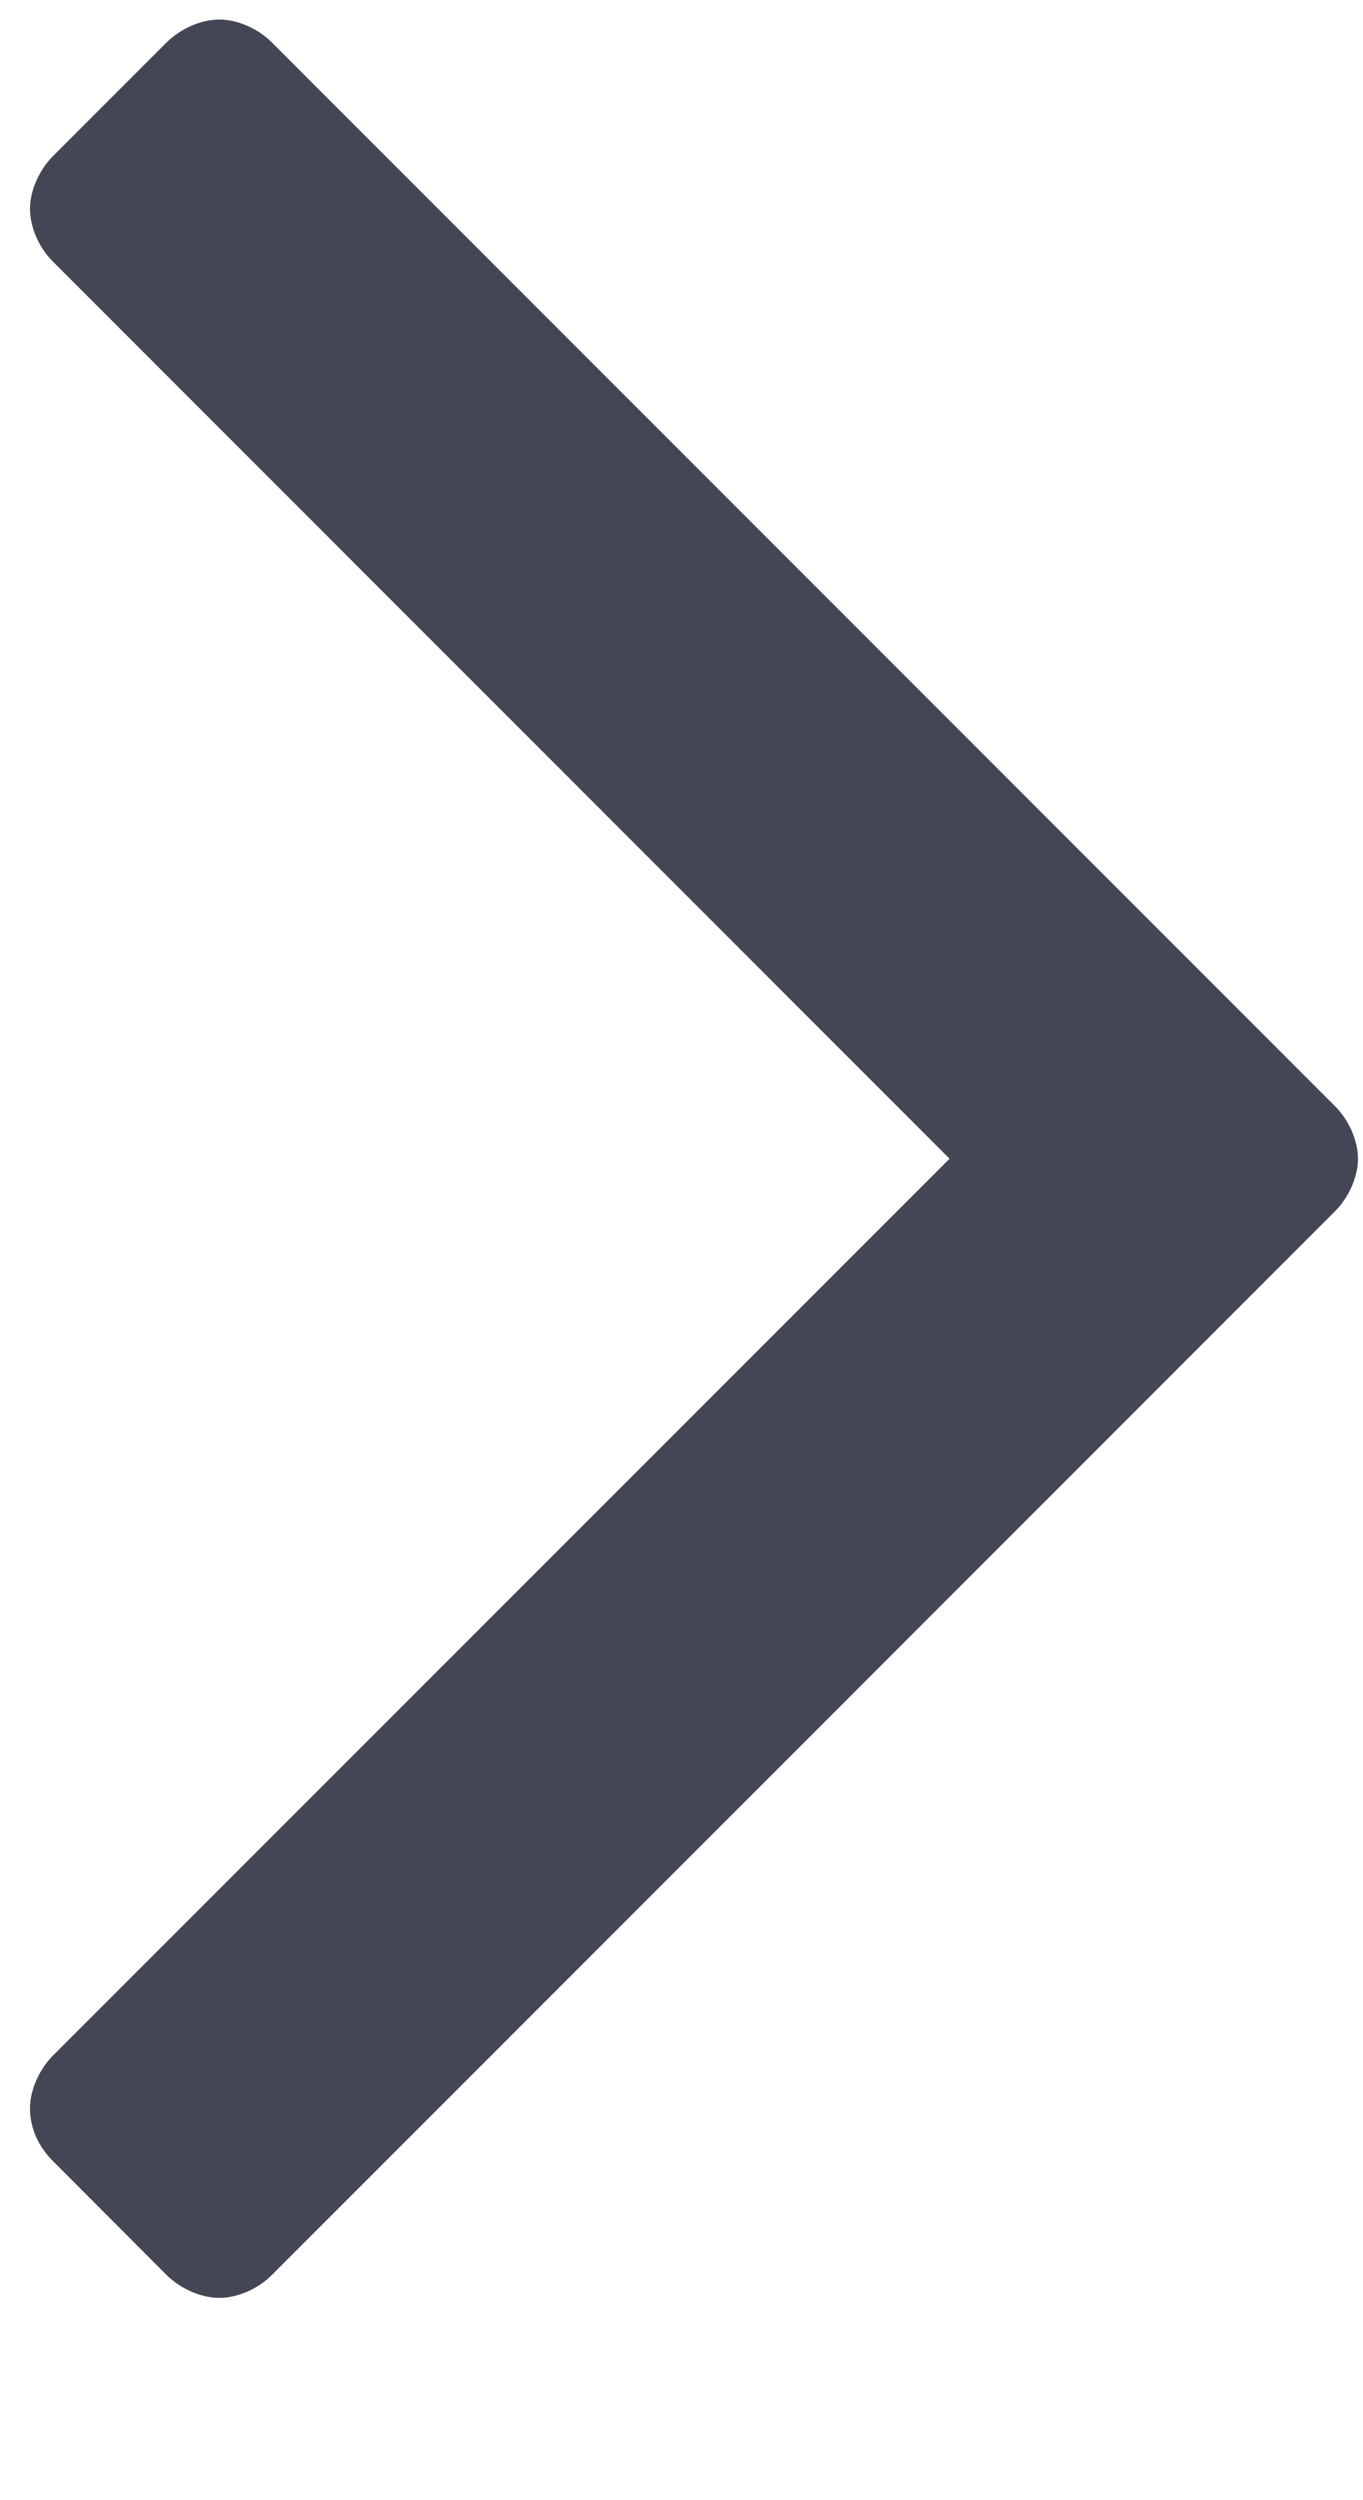 <svg width="6" height="11" viewBox="0 0 6 11" fill="none" xmlns="http://www.w3.org/2000/svg">
<path d="M0.965 0.086C0.885 0.086 0.795 0.126 0.734 0.186L0.232 0.688C0.172 0.749 0.132 0.839 0.132 0.919C0.132 1 0.172 1.09 0.232 1.15L4.18 5.098L0.232 9.045C0.172 9.106 0.132 9.196 0.132 9.276C0.132 9.367 0.172 9.447 0.232 9.507L0.734 10.01C0.795 10.07 0.885 10.11 0.965 10.11C1.046 10.11 1.136 10.07 1.196 10.01L5.877 5.329C5.937 5.269 5.978 5.178 5.978 5.098C5.978 5.017 5.937 4.927 5.877 4.867L1.196 0.186C1.136 0.126 1.046 0.086 0.965 0.086Z" fill="#434755"/>
</svg>

